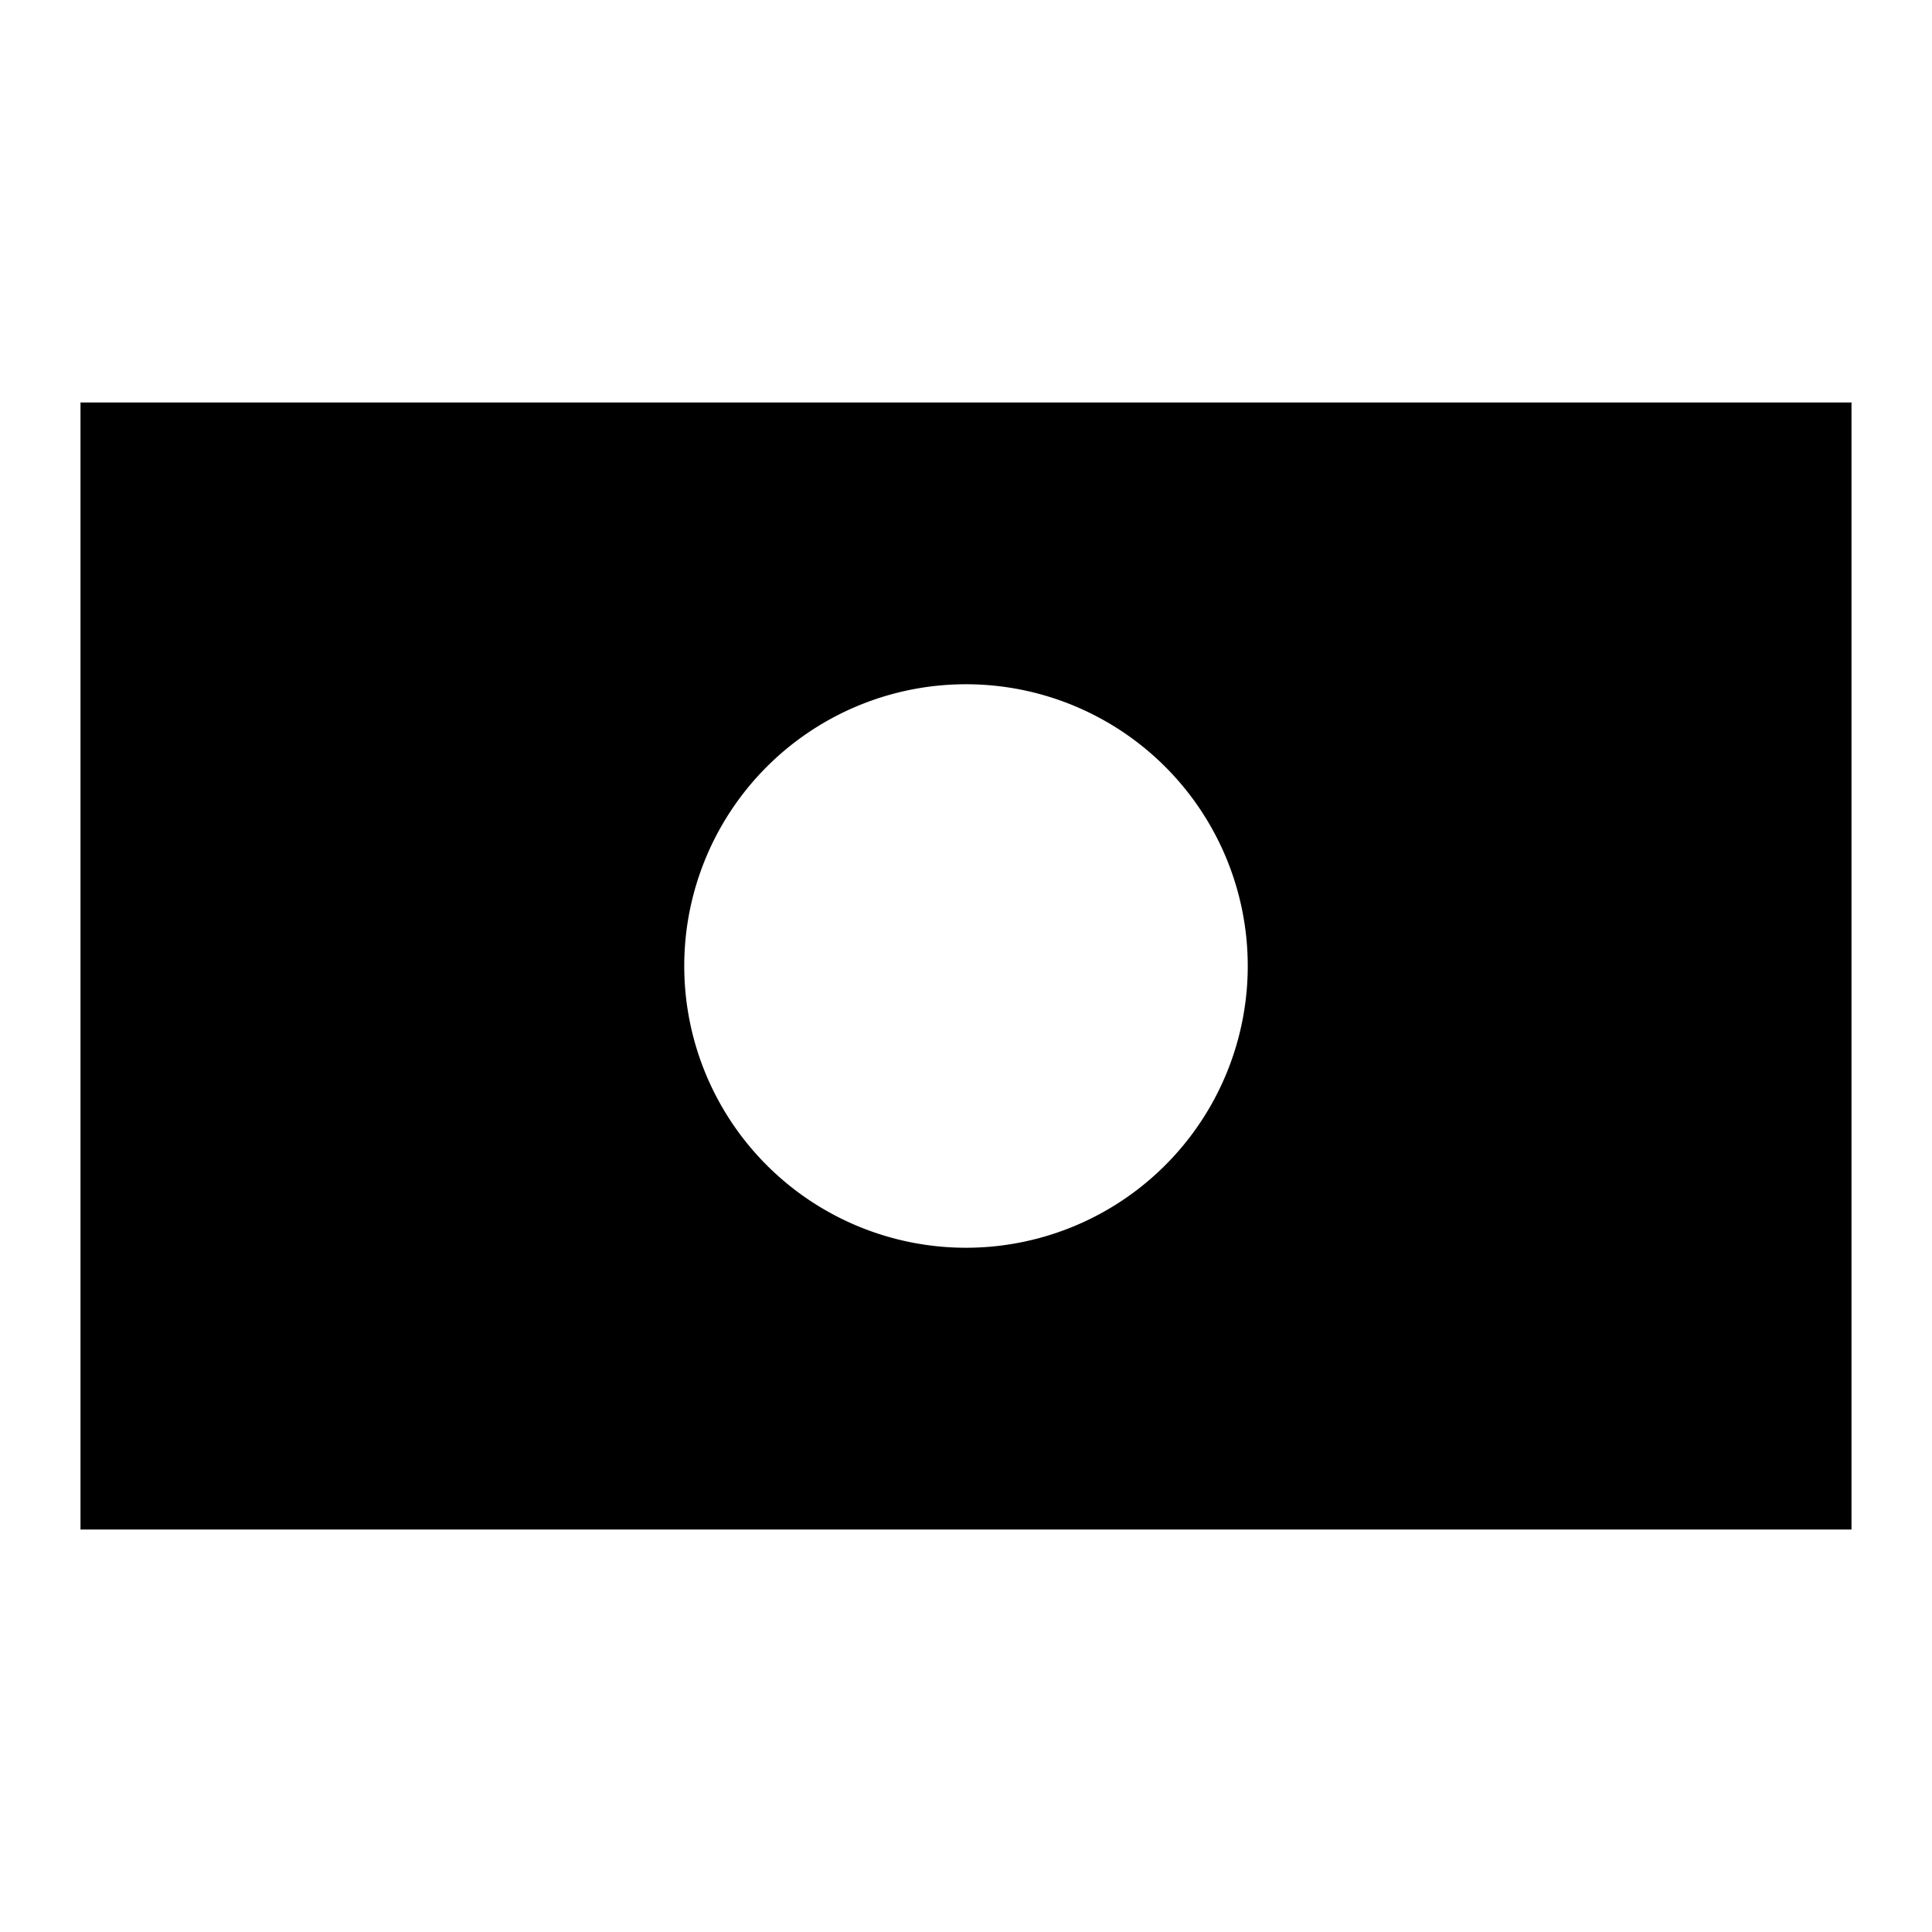 <svg id="Layer_1" data-name="Layer 1" xmlns="http://www.w3.org/2000/svg" viewBox="0 0 24 24"><title>iconoteka_cash__money_a_f</title><path d="M1,5V19H23V5ZM12,15.5A3.5,3.5,0,1,1,15.5,12,3.5,3.5,0,0,1,12,15.5Z"/></svg>